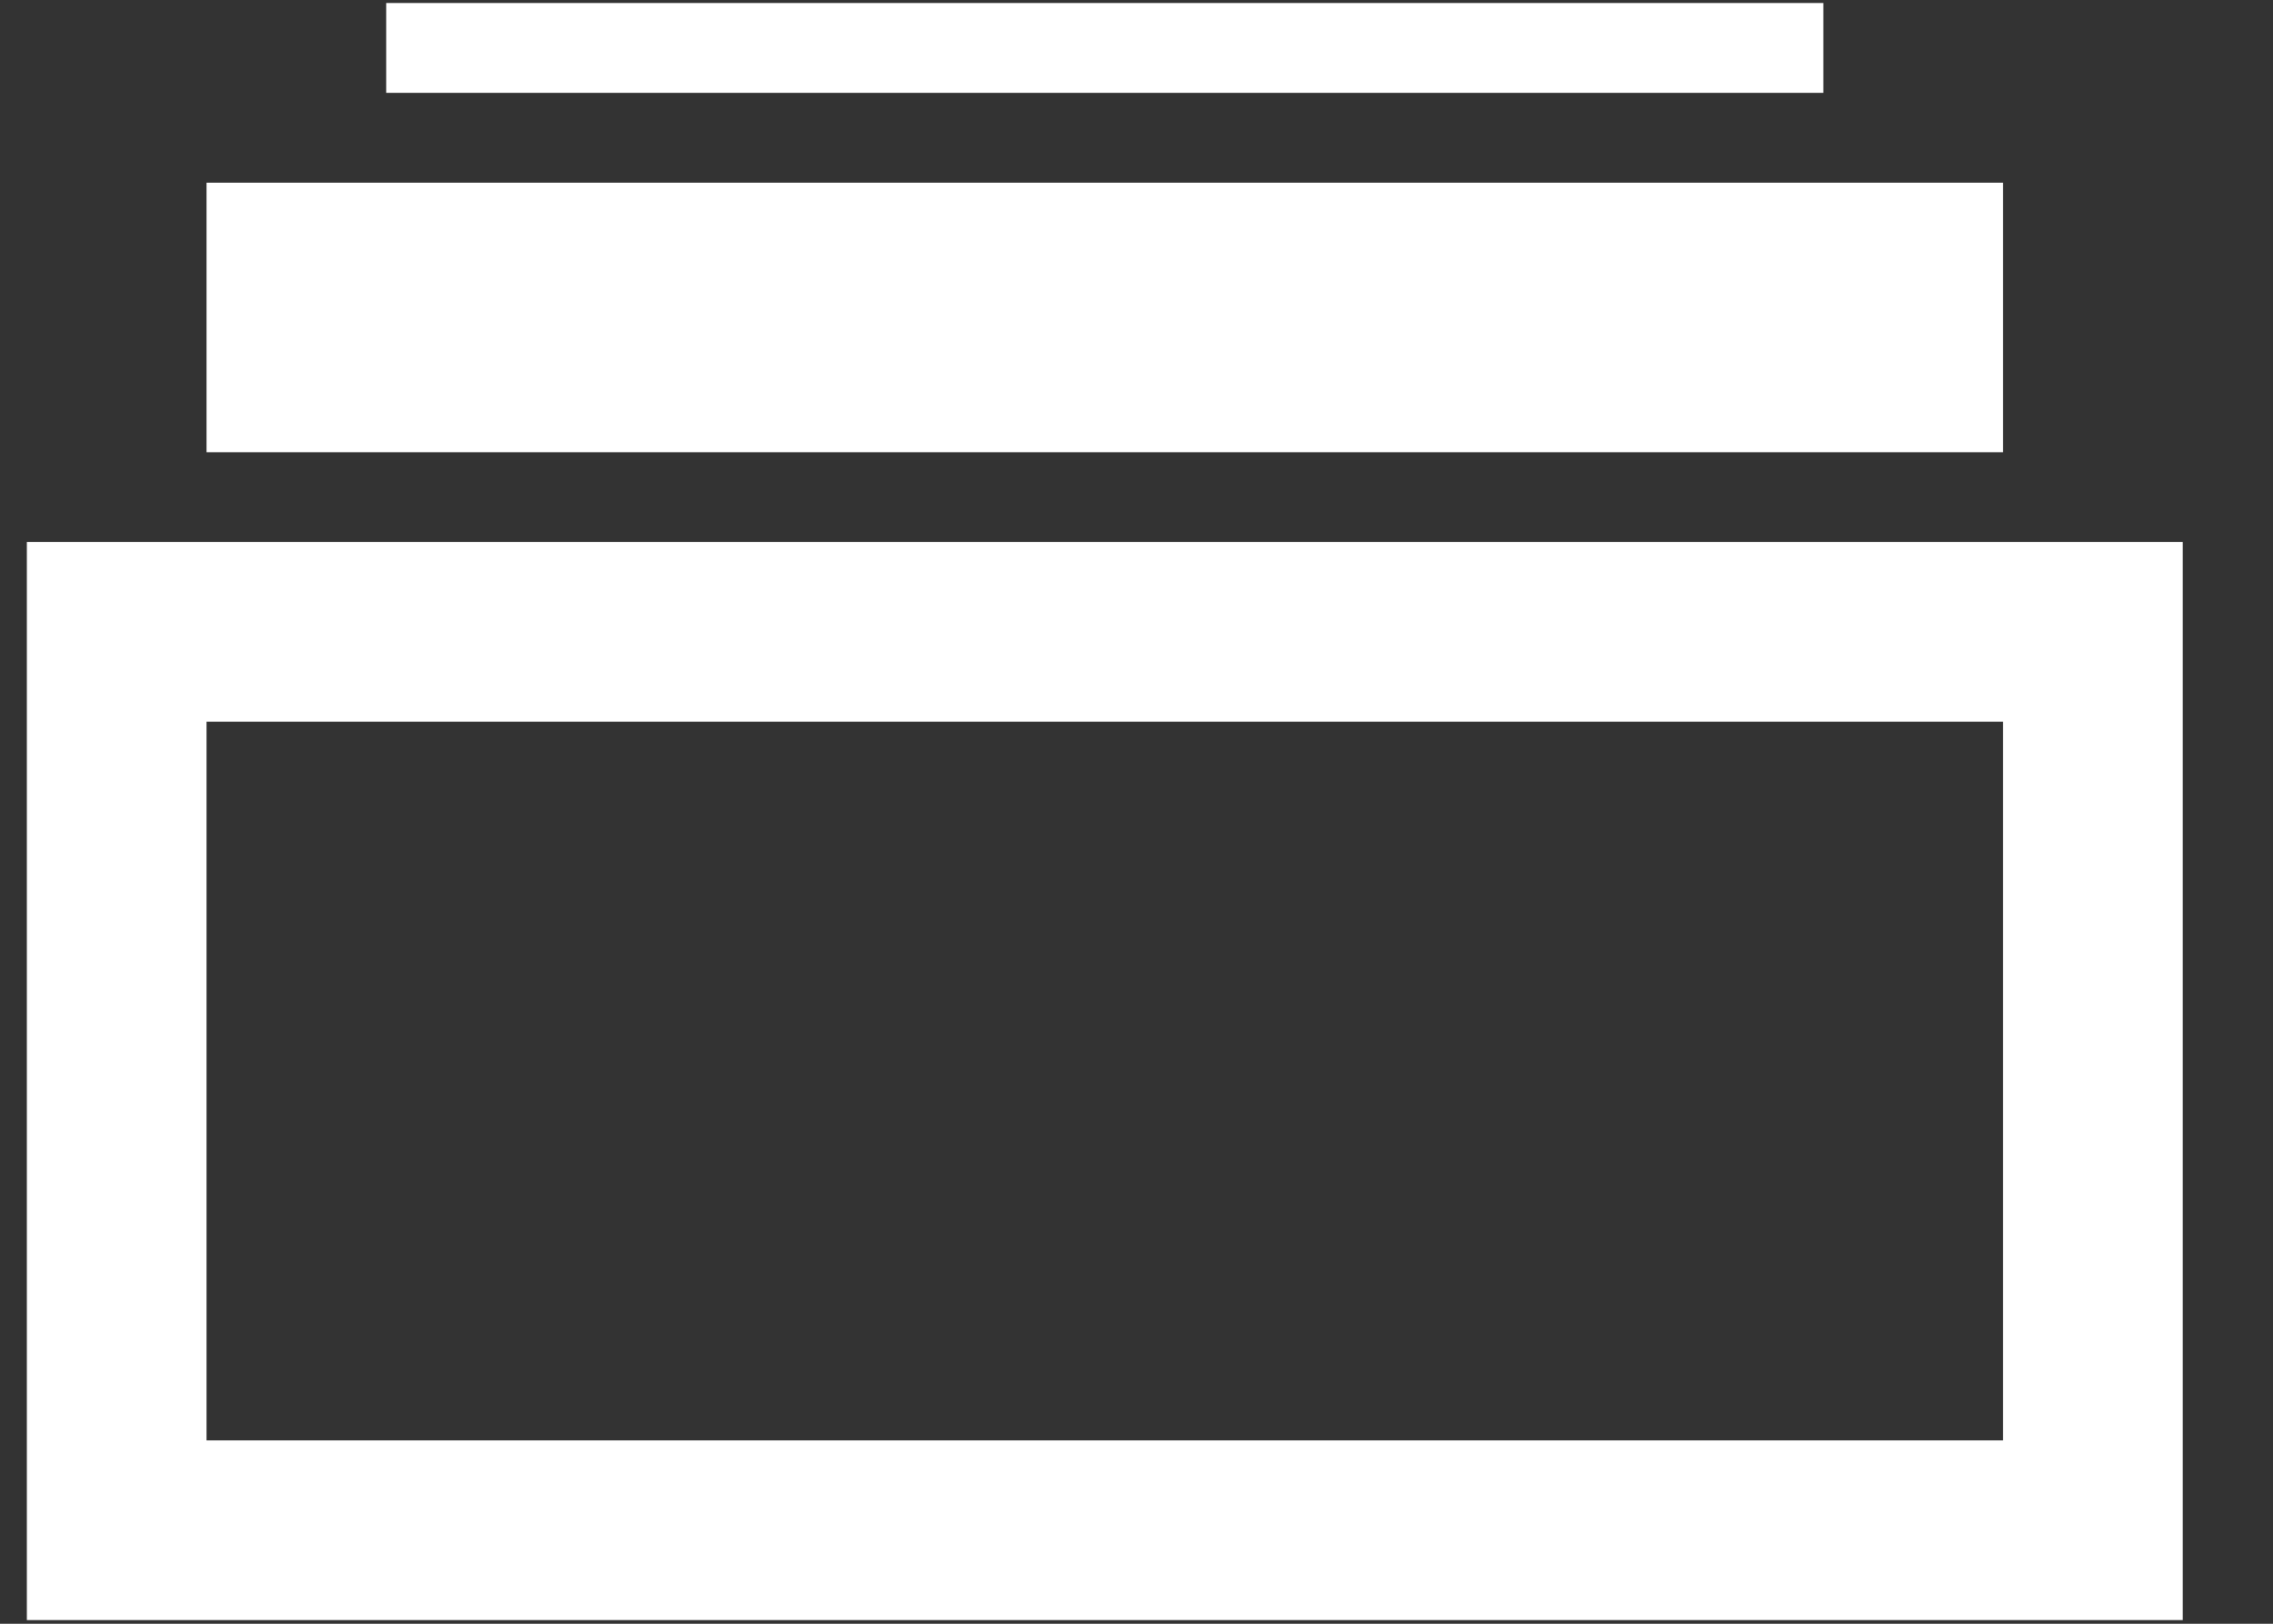 <svg width="21" height="15" viewBox="0 0 21 15" fill="none" xmlns="http://www.w3.org/2000/svg">
<rect x="0" y="0" width="21" height="15" fill="#333333" stroke="none"/>
<rect x="1.078" y="5.837" width="18.258" height="8.299" stroke="white" stroke-width="1.66"/>
<rect x="1.908" y="1.688" width="16.598" height="2.49" fill="white"/>
<rect x="3.568" y="0.028" width="13.278" height="0.83" fill="white"/>
</svg>
